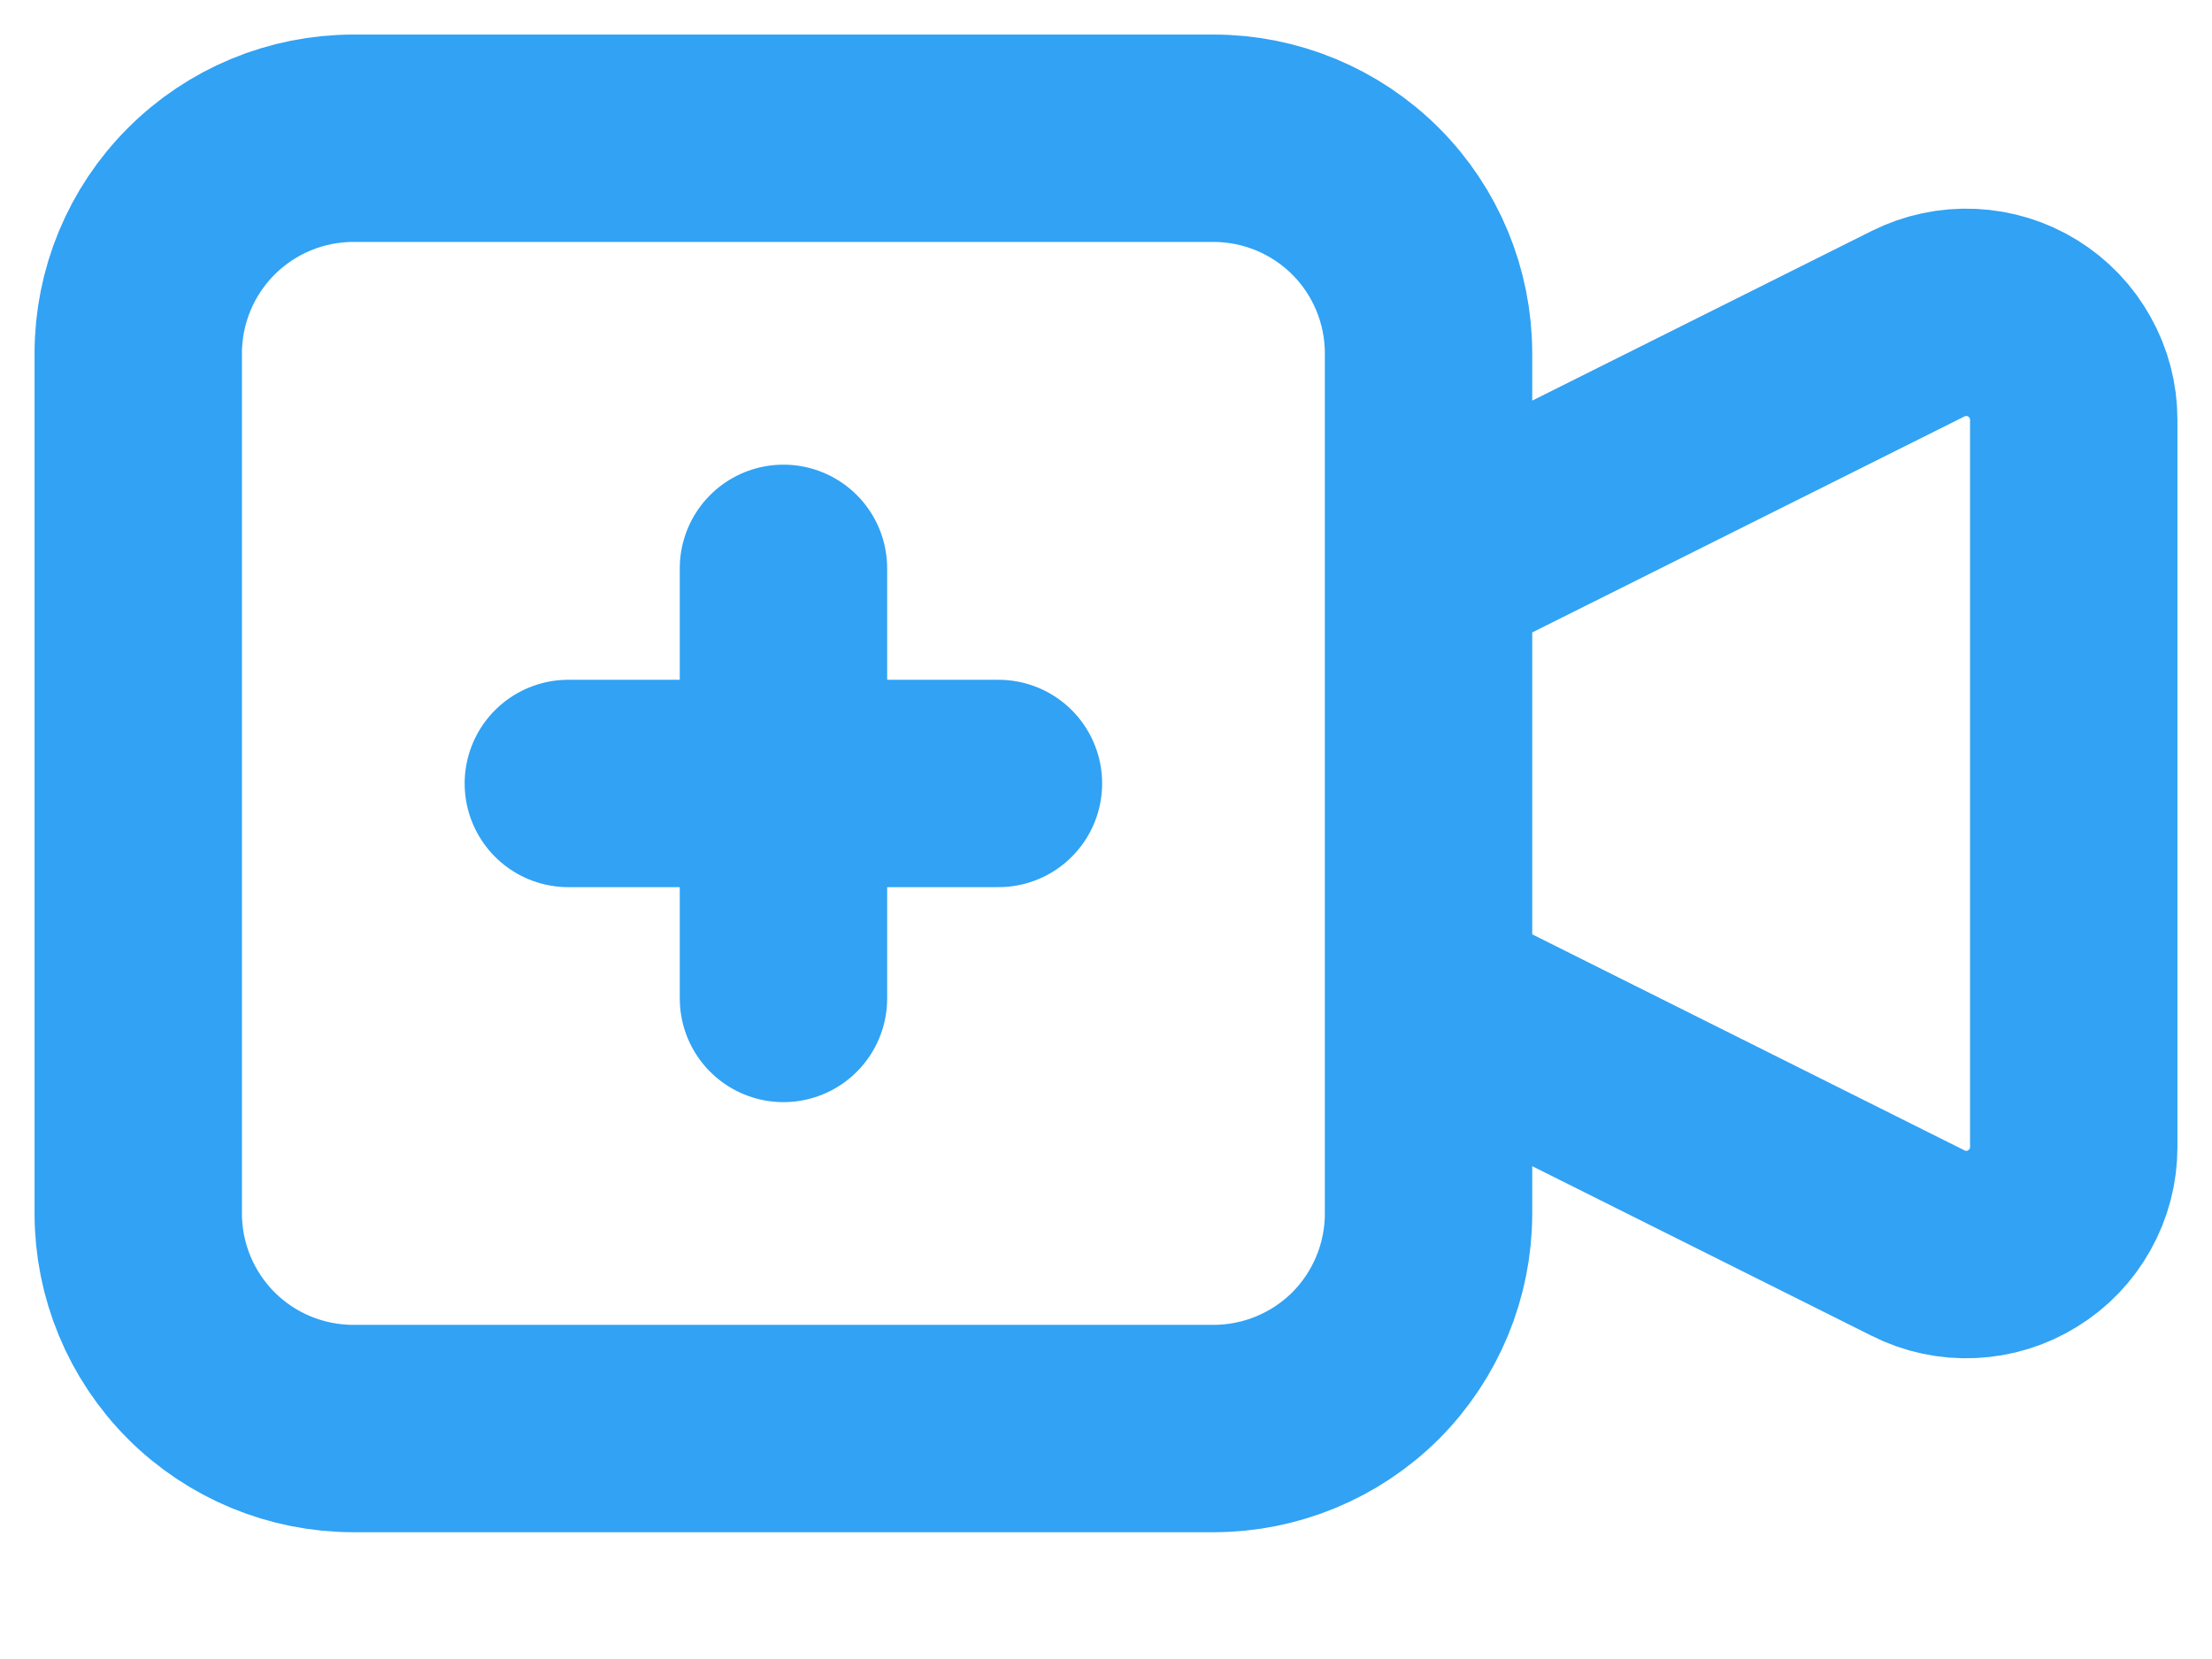 <svg width="16" height="12" viewBox="0 0 16 12" fill="none" xmlns="http://www.w3.org/2000/svg">
<path d="M4.111 5.667H7.222M5.667 4.111V7.222M10.333 4.111L13.875 2.341C13.993 2.282 14.125 2.254 14.257 2.26C14.39 2.266 14.518 2.305 14.631 2.375C14.744 2.445 14.837 2.542 14.901 2.658C14.966 2.773 15 2.904 15 3.036V8.297C15 8.43 14.966 8.56 14.901 8.676C14.837 8.791 14.744 8.889 14.631 8.958C14.518 9.028 14.39 9.068 14.257 9.074C14.125 9.08 13.993 9.052 13.875 8.992L10.333 7.222V4.111ZM1 2.556C1 2.143 1.164 1.747 1.456 1.456C1.747 1.164 2.143 1 2.556 1H8.778C9.19 1 9.586 1.164 9.878 1.456C10.169 1.747 10.333 2.143 10.333 2.556V8.778C10.333 9.19 10.169 9.586 9.878 9.878C9.586 10.169 9.19 10.333 8.778 10.333H2.556C2.143 10.333 1.747 10.169 1.456 9.878C1.164 9.586 1 9.19 1 8.778V2.556Z" stroke="#31A2F4" stroke-width="1.5" stroke-linecap="round" stroke-linejoin="round"/>
</svg>
